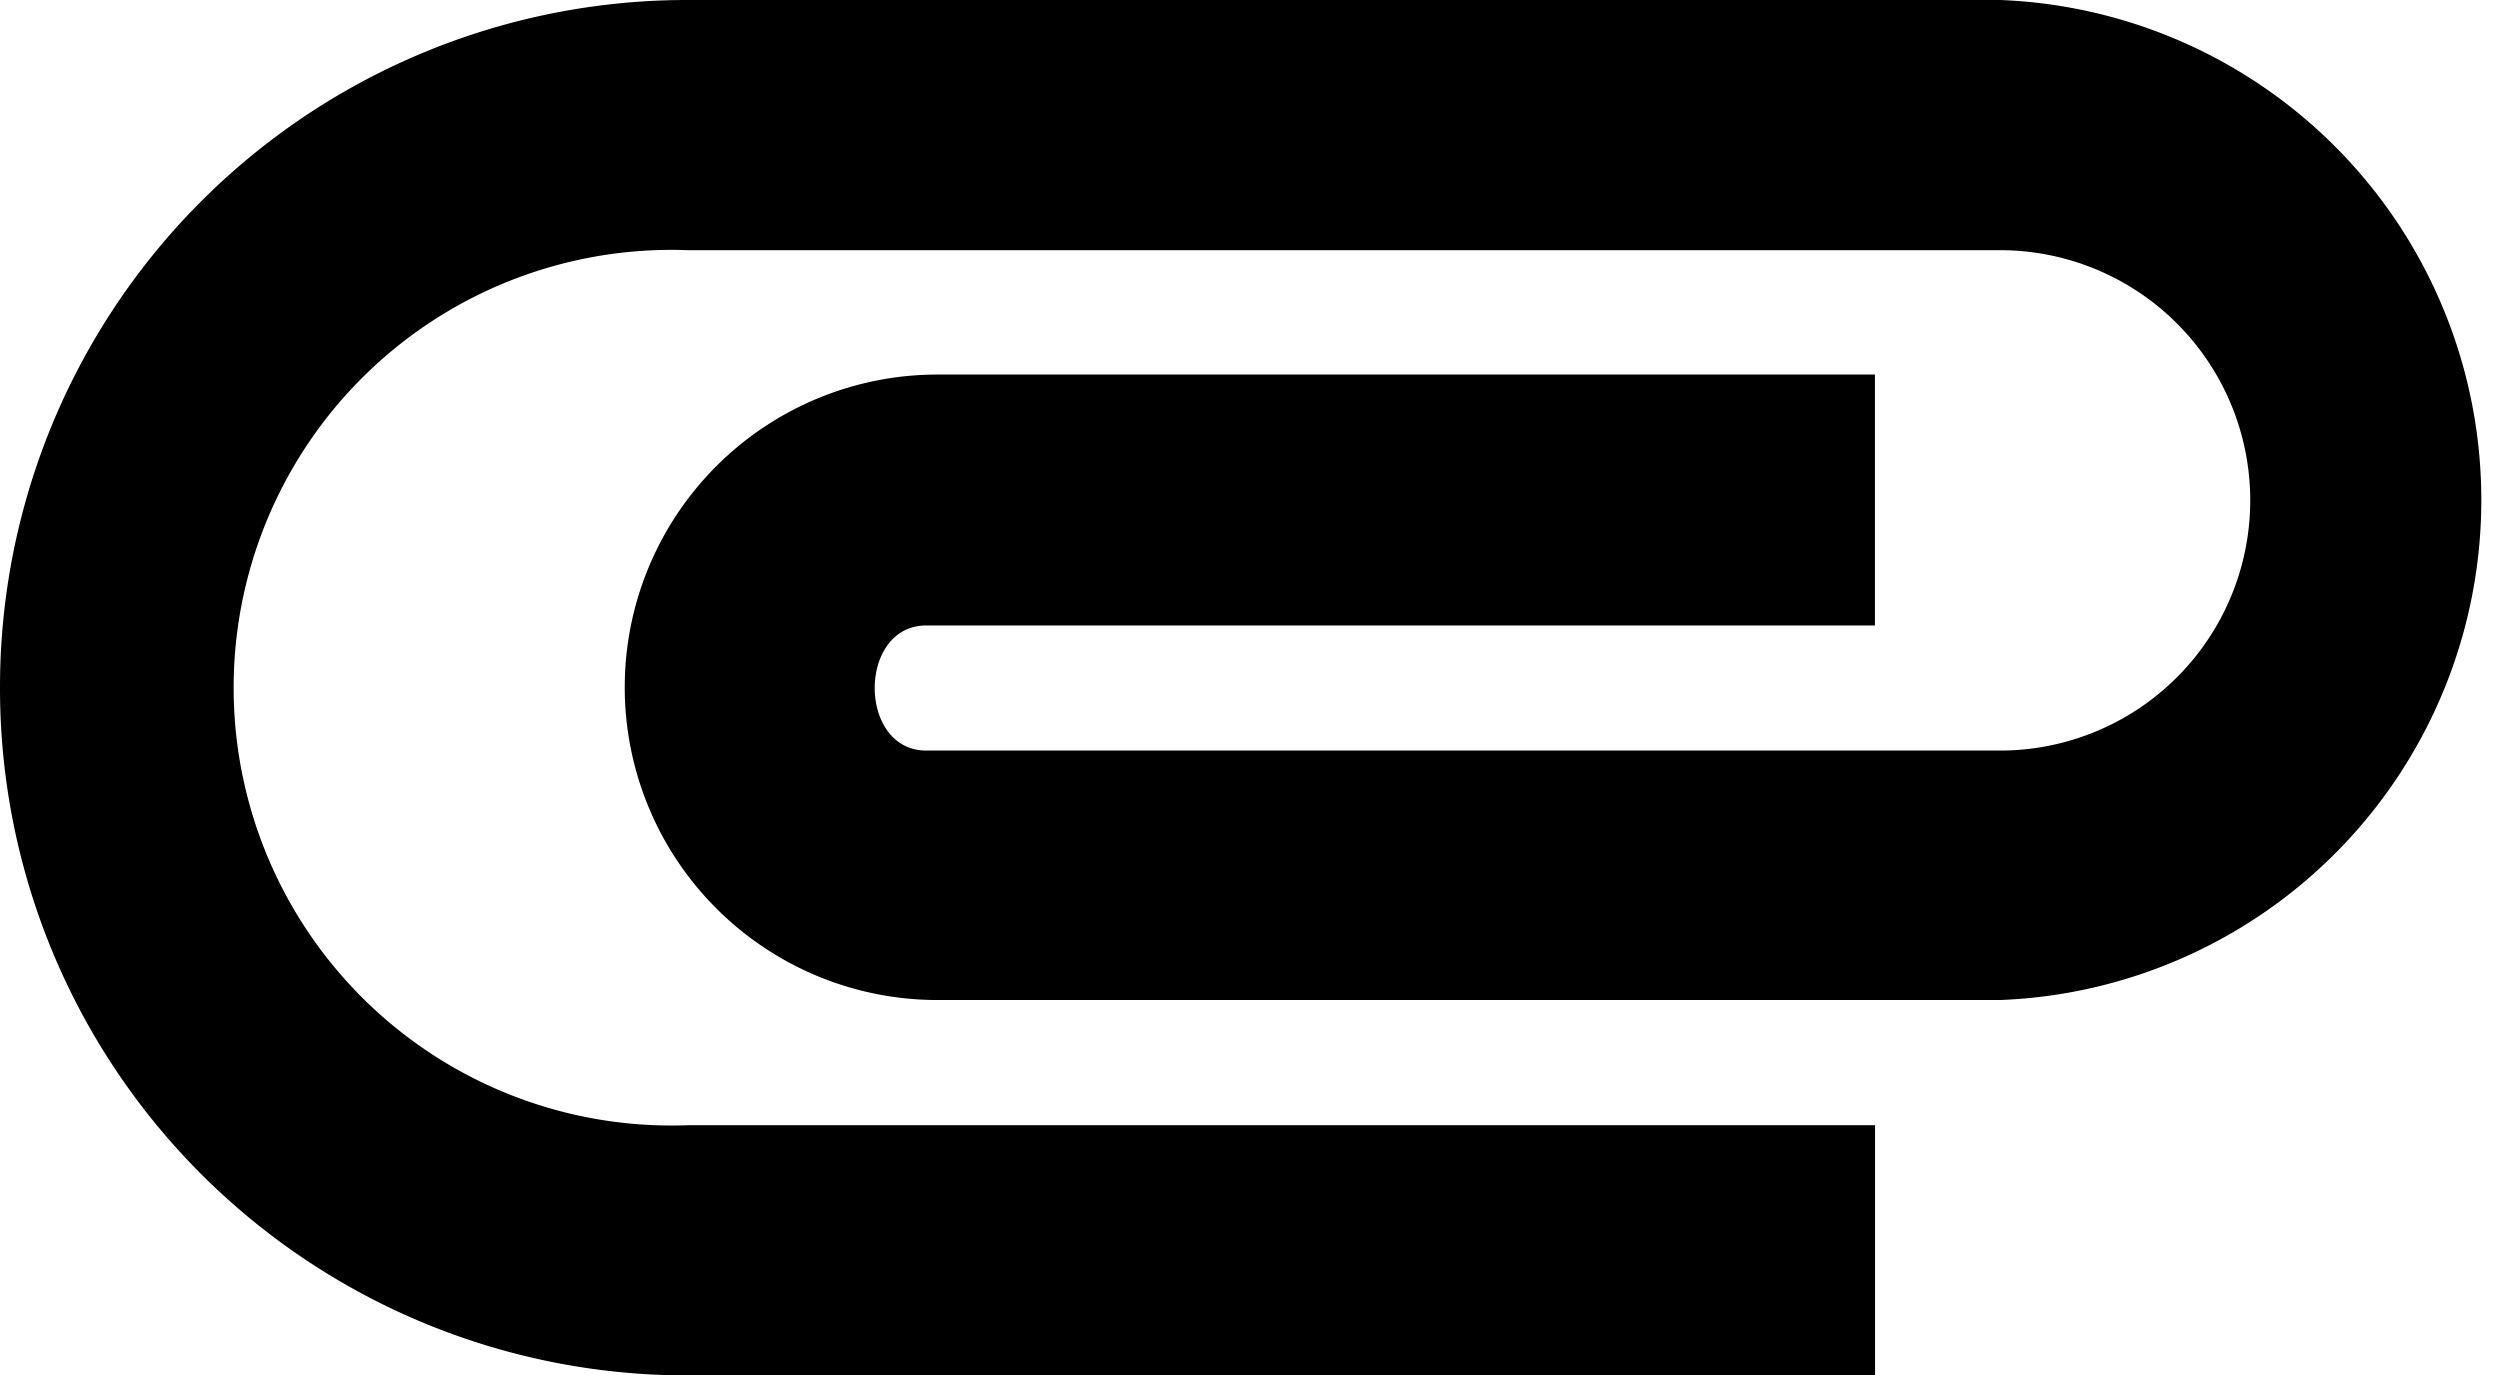 <svg xmlns="http://www.w3.org/2000/svg" width="23.982" height="13.19" viewBox="0 0 23.982 13.19">
  <path id="Path_1259" data-name="Path 1259" d="M2,13.6A6.591,6.591,0,0,1,8.6,7H21.186a4.8,4.8,0,0,1,0,9.593H10.993a3,3,0,0,1,0-6h8.993V13h-9.1c-.66,0-.66,1.2,0,1.2h10.3a2.4,2.4,0,1,0,0-4.8H8.6a4.2,4.2,0,1,0,0,8.394H19.987v2.4H8.6A6.591,6.591,0,0,1,2,13.6Z" transform="translate(-2 -7)"/>
</svg>
